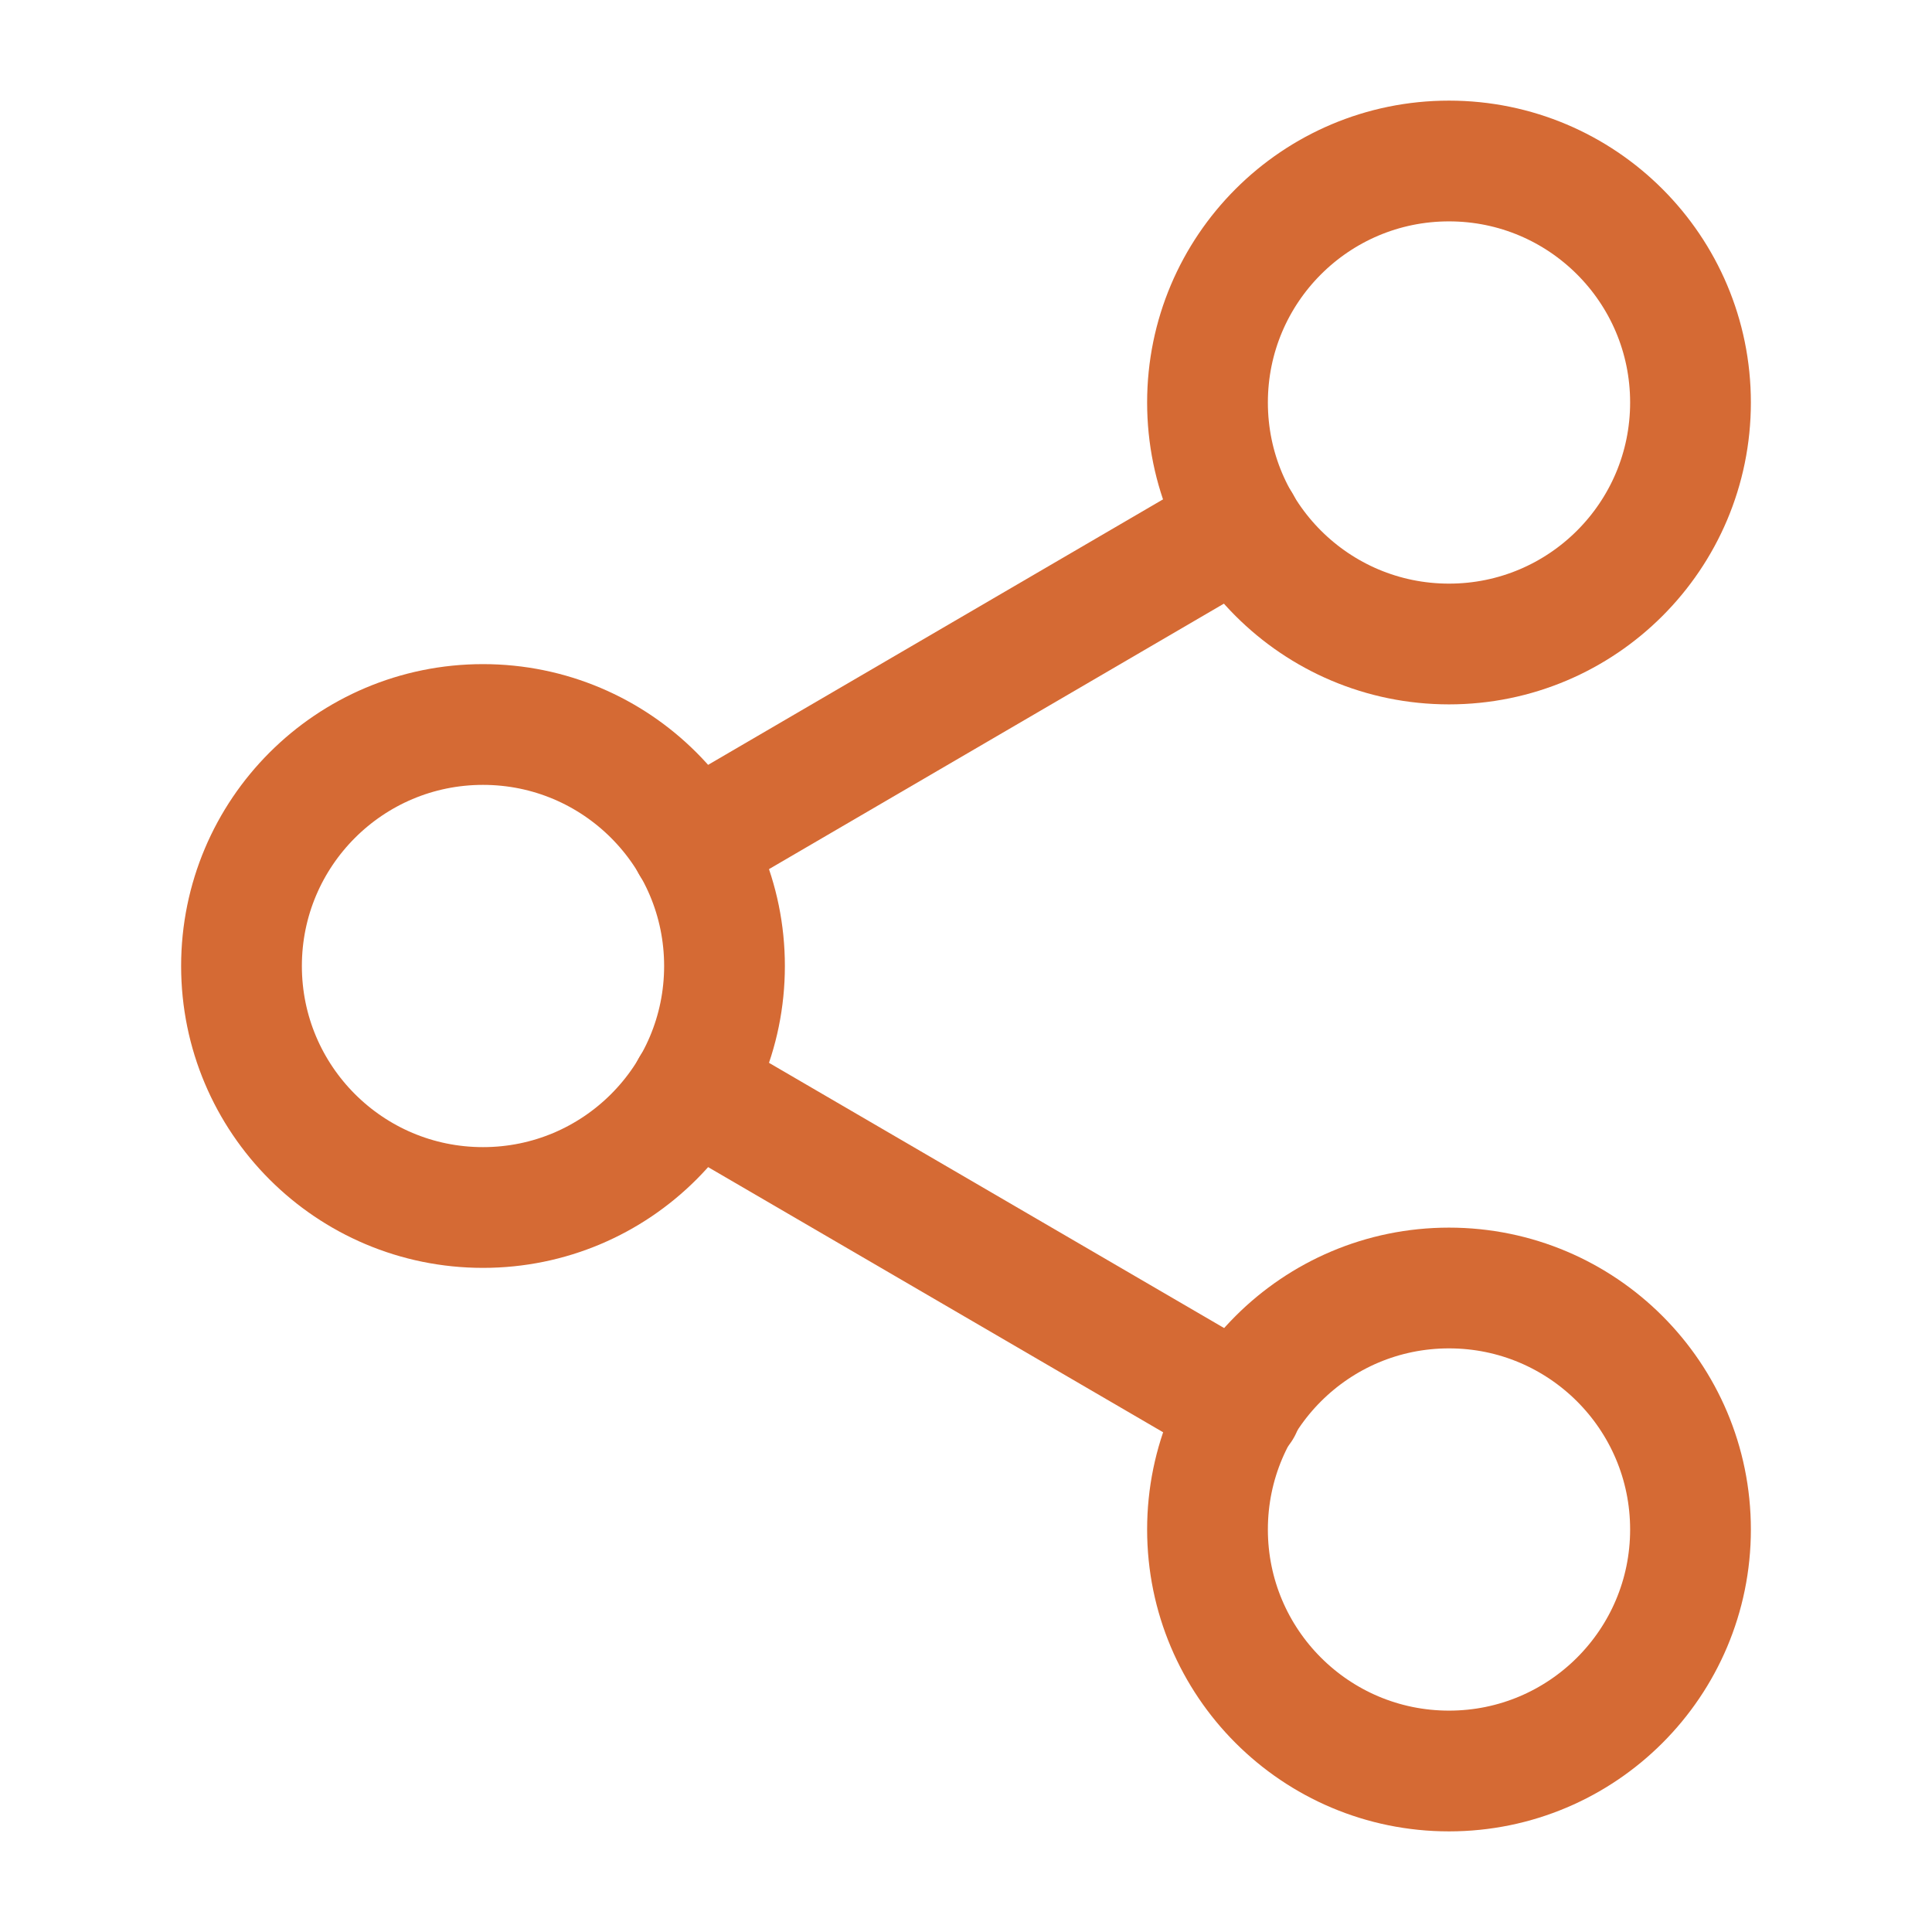 <svg width="24" height="24" viewBox="0 0 24 24" fill="none" xmlns="http://www.w3.org/2000/svg">
<path d="M18 8C19.657 8 21 6.657 21 5C21 3.343 19.657 2 18 2C16.343 2 15 3.343 15 5C15 6.657 16.343 8 18 8Z" stroke="#d56a34" stroke-width="1.5" stroke-linecap="round" stroke-linejoin="round"/>
<path d="M6 15C7.657 15 9 13.657 9 12C9 10.343 7.657 9 6 9C4.343 9 3 10.343 3 12C3 13.657 4.343 15 6 15Z" stroke="#d56a34" stroke-width="1.5" stroke-linecap="round" stroke-linejoin="round"/>
<path d="M18 22C19.657 22 21 20.657 21 19C21 17.343 19.657 16 18 16C16.343 16 15 17.343 15 19C15 20.657 16.343 22 18 22Z" stroke="#d56a34" stroke-width="1.5" stroke-linecap="round" stroke-linejoin="round"/>
<path d="M8.59 13.51L15.42 17.49" stroke="#d56a34" stroke-width="1.5" stroke-linecap="round" stroke-linejoin="round"/>
<path d="M15.41 6.51L8.59 10.49" stroke="#d56a34" stroke-width="1.5" stroke-linecap="round" stroke-linejoin="round"/>
</svg>
